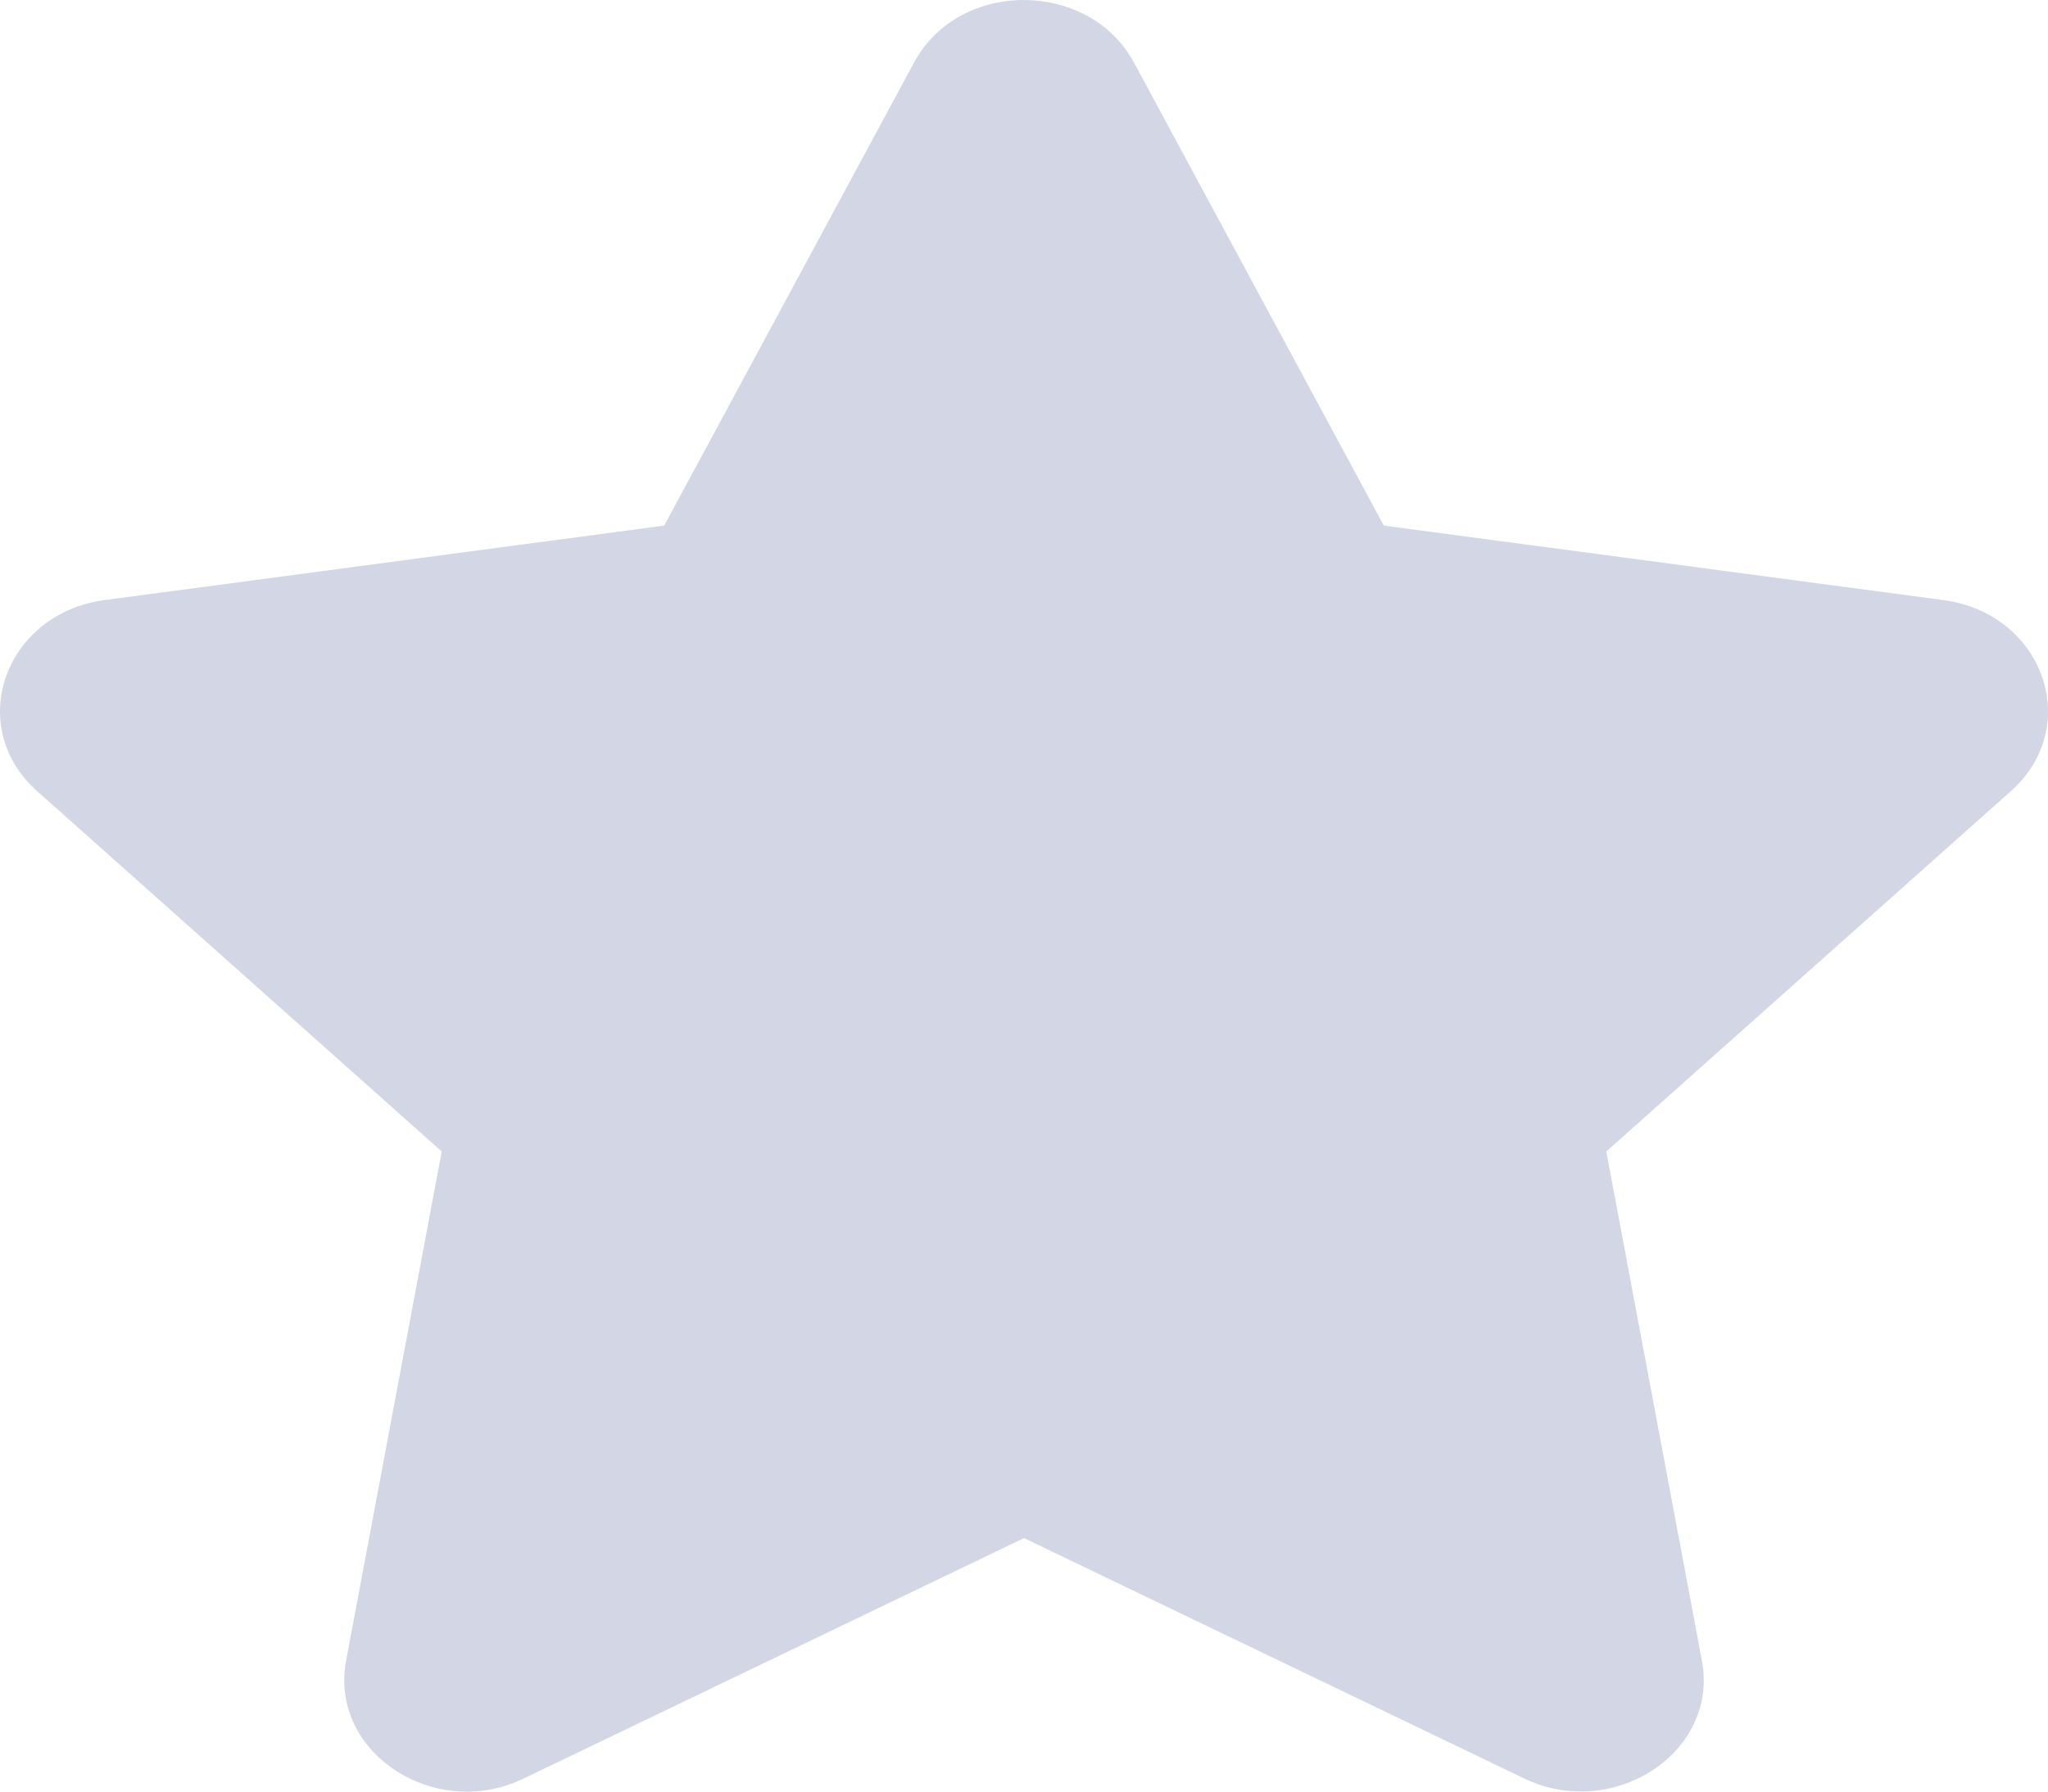 <svg width="16" height="14" viewBox="0 0 16 14" fill="none" xmlns="http://www.w3.org/2000/svg">
<path d="M7.142 0.487L5.189 4.107L0.819 4.689C0.036 4.793 -0.278 5.676 0.29 6.182L3.451 8.998L2.704 12.976C2.569 13.695 3.397 14.234 4.091 13.898L8 12.019L11.909 13.898C12.603 14.231 13.431 13.695 13.296 12.976L12.549 8.998L15.71 6.182C16.278 5.676 15.964 4.793 15.181 4.689L10.811 4.107L8.858 0.487C8.508 -0.158 7.495 -0.166 7.142 0.487Z" fill="#D3D6E4"/>
</svg>
